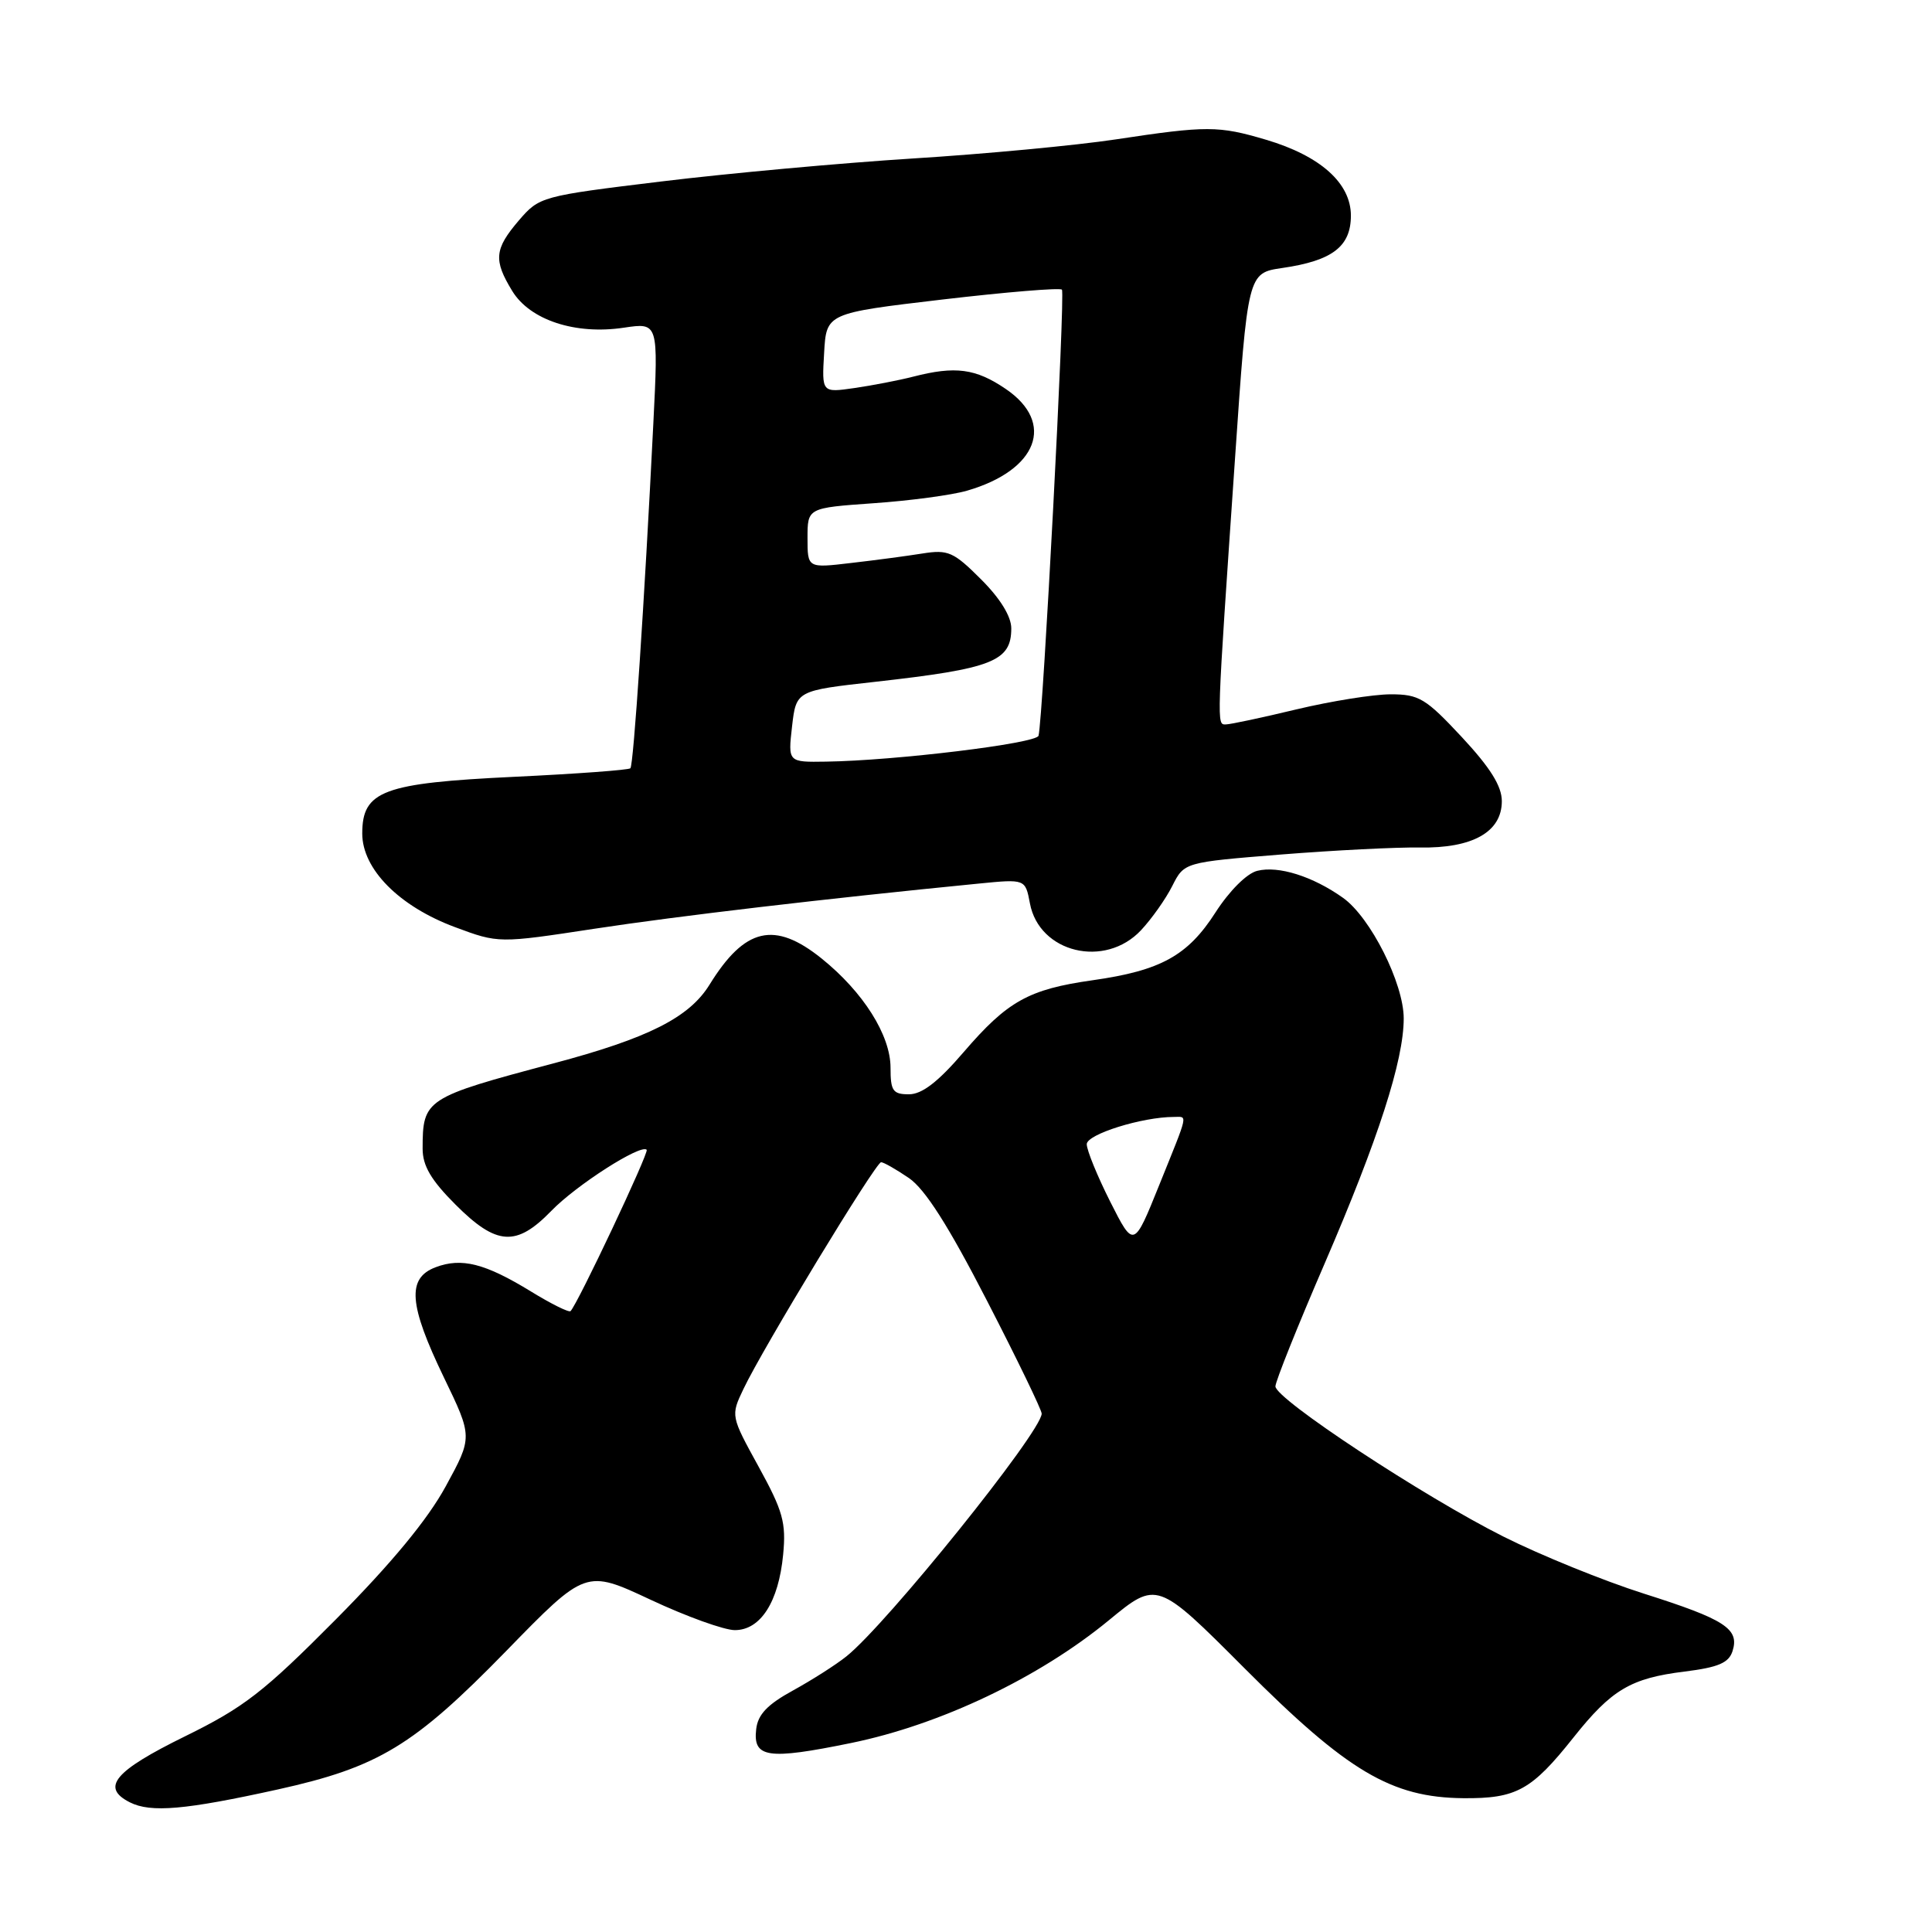 <?xml version="1.0" encoding="UTF-8" standalone="no"?>
<!DOCTYPE svg PUBLIC "-//W3C//DTD SVG 1.1//EN" "http://www.w3.org/Graphics/SVG/1.1/DTD/svg11.dtd" >
<svg xmlns="http://www.w3.org/2000/svg" xmlns:xlink="http://www.w3.org/1999/xlink" version="1.1" viewBox="0 0 256 256">
 <g >
 <path fill="currentColor"
d=" M 36.82 237.11 C 50.15 234.16 54.83 231.32 67.06 218.78 C 77.61 207.95 77.61 207.95 86.20 211.97 C 90.93 214.19 95.96 216.00 97.37 216.00 C 100.78 216.00 103.17 212.26 103.77 206.00 C 104.18 201.76 103.75 200.22 100.53 194.36 C 96.82 187.61 96.82 187.60 98.51 184.05 C 101.07 178.65 116.04 154.00 116.75 154.00 C 117.09 154.00 118.75 154.95 120.44 156.10 C 122.58 157.57 125.68 162.43 130.78 172.35 C 134.79 180.13 138.05 186.87 138.03 187.32 C 137.94 189.80 117.47 215.24 112.15 219.48 C 110.77 220.59 107.58 222.62 105.07 224.00 C 101.69 225.85 100.42 227.18 100.20 229.12 C 99.75 232.93 101.72 233.22 112.76 230.96 C 124.59 228.54 137.65 222.32 146.91 214.71 C 153.31 209.44 153.31 209.44 164.91 221.06 C 178.54 234.72 184.36 238.18 193.90 238.27 C 200.93 238.33 202.94 237.22 208.50 230.22 C 213.54 223.88 216.08 222.37 223.22 221.49 C 227.70 220.93 229.07 220.34 229.57 218.78 C 230.51 215.82 228.58 214.58 217.81 211.16 C 212.49 209.47 204.12 206.07 199.22 203.61 C 188.57 198.26 169.00 185.37 169.00 183.70 C 169.00 183.05 171.94 175.71 175.54 167.38 C 182.64 150.92 186.00 140.51 186.00 134.95 C 186.00 130.31 181.60 121.56 177.96 118.97 C 173.96 116.12 169.39 114.68 166.59 115.39 C 165.21 115.73 162.90 118.04 161.06 120.90 C 157.38 126.64 153.81 128.61 144.76 129.89 C 136.30 131.09 133.50 132.65 127.69 139.41 C 124.30 143.36 122.17 145.00 120.44 145.00 C 118.31 145.00 118.00 144.55 118.00 141.48 C 118.00 137.17 114.39 131.45 108.86 127.00 C 102.62 121.99 98.69 122.91 94.02 130.47 C 91.33 134.83 85.89 137.57 73.35 140.90 C 56.35 145.42 56.00 145.64 56.00 152.21 C 56.00 154.48 57.12 156.38 60.37 159.63 C 65.80 165.06 68.41 165.23 73.05 160.45 C 76.36 157.03 84.90 151.56 85.69 152.35 C 86.03 152.69 76.55 172.78 75.60 173.73 C 75.39 173.94 73.03 172.77 70.36 171.13 C 64.27 167.40 61.16 166.61 57.71 167.92 C 53.90 169.37 54.16 172.86 58.81 182.50 C 62.63 190.41 62.63 190.41 59.06 196.95 C 56.67 201.34 51.89 207.13 44.50 214.58 C 34.92 224.23 32.34 226.23 24.50 230.08 C 15.14 234.68 13.32 236.85 17.21 238.82 C 19.98 240.22 24.55 239.82 36.82 237.11 Z  M 151.20 123.25 C 152.61 121.74 154.48 119.10 155.34 117.38 C 156.92 114.26 156.92 114.26 169.71 113.23 C 176.74 112.67 185.03 112.25 188.12 112.30 C 195.13 112.42 199.00 110.24 199.00 106.16 C 199.00 104.17 197.48 101.73 193.71 97.68 C 188.92 92.54 188.03 92.00 184.28 92.00 C 181.99 92.00 176.39 92.90 171.81 93.99 C 167.24 95.09 163.01 95.99 162.42 95.99 C 161.21 96.00 161.19 96.52 163.64 60.84 C 165.33 36.18 165.33 36.18 169.91 35.51 C 176.54 34.55 179.00 32.67 179.00 28.57 C 179.00 24.27 174.97 20.66 167.77 18.52 C 161.45 16.65 159.94 16.64 147.85 18.47 C 142.55 19.27 130.44 20.41 120.95 21.00 C 111.45 21.60 96.45 22.97 87.59 24.05 C 71.70 25.98 71.47 26.05 68.75 29.21 C 65.51 33.00 65.37 34.46 67.87 38.55 C 70.22 42.41 76.24 44.39 82.67 43.42 C 87.24 42.74 87.24 42.74 86.57 56.12 C 85.39 79.80 83.95 101.38 83.53 101.80 C 83.30 102.03 76.38 102.54 68.16 102.93 C 50.75 103.76 48.00 104.78 48.00 110.45 C 48.00 115.16 52.89 120.10 60.29 122.85 C 66.07 125.00 66.07 125.00 78.79 123.06 C 89.88 121.37 109.16 119.10 129.68 117.08 C 135.86 116.47 135.86 116.47 136.47 119.70 C 137.70 126.26 146.42 128.36 151.20 123.25 Z  M 147.11 159.23 C 145.40 155.83 144.00 152.41 144.00 151.61 C 144.00 150.30 151.34 148.00 155.55 148.00 C 157.39 148.00 157.55 147.24 153.61 157.01 C 150.23 165.40 150.23 165.40 147.11 159.23 Z  M 104.95 96.26 C 105.50 91.51 105.50 91.51 116.00 90.34 C 131.53 88.60 134.00 87.63 134.00 83.26 C 134.00 81.68 132.53 79.29 129.99 76.76 C 126.36 73.13 125.63 72.80 122.24 73.34 C 120.18 73.67 115.91 74.24 112.75 74.60 C 107.00 75.28 107.00 75.28 107.00 71.29 C 107.00 67.30 107.00 67.30 115.75 66.68 C 120.56 66.35 126.14 65.60 128.13 65.02 C 137.49 62.31 139.88 56.03 133.27 51.54 C 129.29 48.83 126.59 48.47 121.00 49.91 C 119.08 50.40 115.56 51.08 113.20 51.42 C 108.89 52.04 108.89 52.04 109.20 46.77 C 109.50 41.50 109.50 41.50 124.86 39.69 C 133.31 38.70 140.44 38.11 140.71 38.38 C 141.17 38.83 138.20 95.28 137.61 97.49 C 137.33 98.51 118.61 100.79 109.45 100.92 C 104.41 101.00 104.41 101.00 104.95 96.26 Z "/>
</g>
</svg>